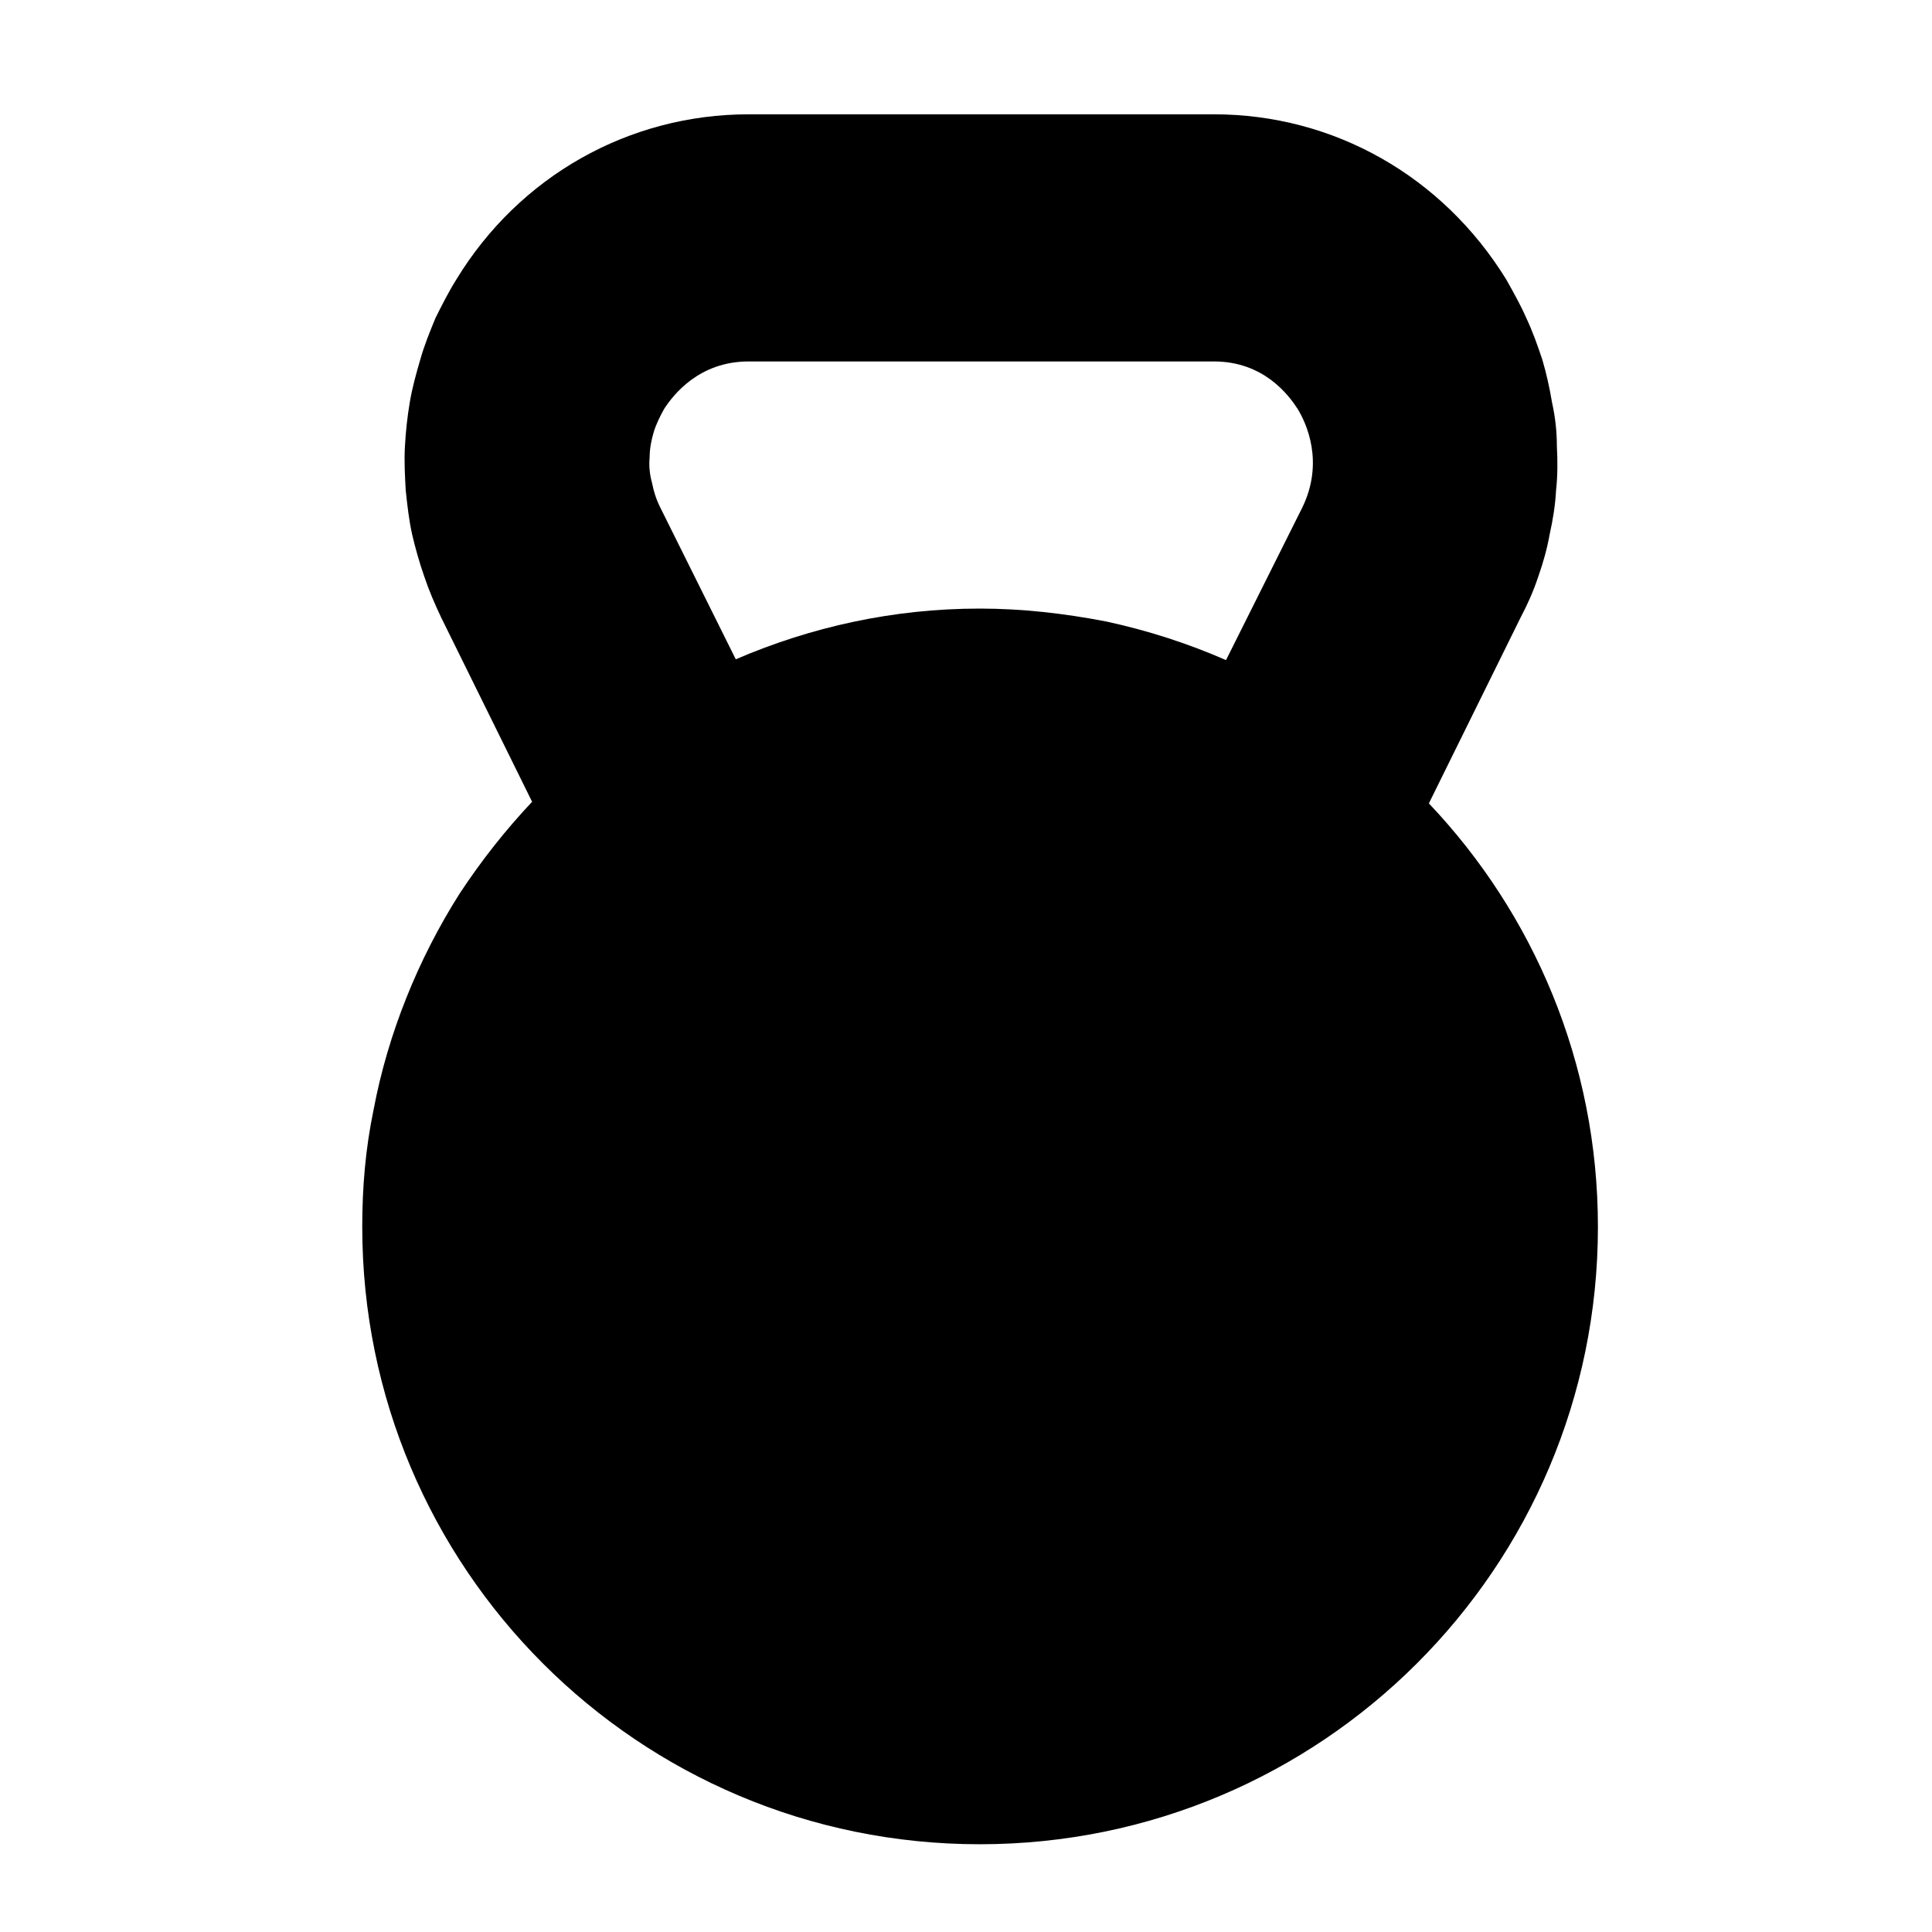 <svg width="24" height="24" viewBox="0 0 24 24" fill="none" xmlns="http://www.w3.org/2000/svg" xmlns:xlink="http://www.w3.org/1999/xlink">
	<desc>
			Created with Pixso.
	</desc>
	<defs>
		<clipPath id="clip312_592">
			<rect width="22" height="22" transform="translate(1 1)" fill="white" fill-opacity="0"/>
		</clipPath>
		<clipPath id="clip312_569">
			<rect width="24" height="24" fill="white" fill-opacity="0"/>
		</clipPath>
	</defs>
	<g clip-path="url(#clip312_569)">
		<g clip-path="url(#clip312_592)">
			<path d="M17.75 9.98L18.89 7.67C18.98 7.5 19.05 7.34 19.11 7.16C19.17 6.99 19.22 6.81 19.25 6.64C19.29 6.46 19.32 6.28 19.33 6.09C19.35 5.91 19.35 5.73 19.34 5.54C19.34 5.36 19.32 5.18 19.28 5C19.25 4.82 19.21 4.64 19.16 4.47C19.1 4.29 19.04 4.12 18.96 3.95C18.89 3.79 18.8 3.63 18.71 3.47C17.92 2.19 16.57 1.42 15.08 1.42L9.3 1.42C7.81 1.42 6.45 2.19 5.67 3.47C5.57 3.63 5.49 3.79 5.41 3.95C5.34 4.12 5.27 4.29 5.22 4.47C5.17 4.64 5.12 4.82 5.09 5C5.06 5.18 5.04 5.36 5.03 5.55C5.02 5.73 5.03 5.91 5.04 6.09C5.06 6.28 5.08 6.46 5.12 6.64C5.16 6.81 5.21 6.99 5.27 7.16C5.33 7.34 5.4 7.5 5.48 7.67L6.61 9.96C6.28 10.31 5.98 10.69 5.71 11.1C5.45 11.51 5.23 11.94 5.05 12.39C4.87 12.84 4.73 13.31 4.64 13.79C4.54 14.27 4.5 14.75 4.5 15.24C4.5 19.48 7.93 22.91 12.17 22.91C16.41 22.91 19.85 19.48 19.85 15.24C19.85 13.2 19.05 11.35 17.75 9.98ZM8.25 5.08C8.36 4.91 8.68 4.49 9.3 4.49L15.08 4.49C15.7 4.49 16.01 4.91 16.12 5.08C16.23 5.26 16.45 5.74 16.18 6.3L15.23 8.2C14.75 7.99 14.25 7.83 13.74 7.72C13.22 7.62 12.7 7.56 12.17 7.56C11.09 7.56 10.07 7.79 9.14 8.19L8.2 6.3C8.15 6.2 8.12 6.1 8.1 6C8.07 5.89 8.06 5.79 8.07 5.68C8.07 5.58 8.09 5.47 8.12 5.37C8.15 5.27 8.2 5.17 8.25 5.08Z" fill="#000000" fill-opacity="1" fill-rule="nonzero"/>
		</g>
	</g>
</svg>
